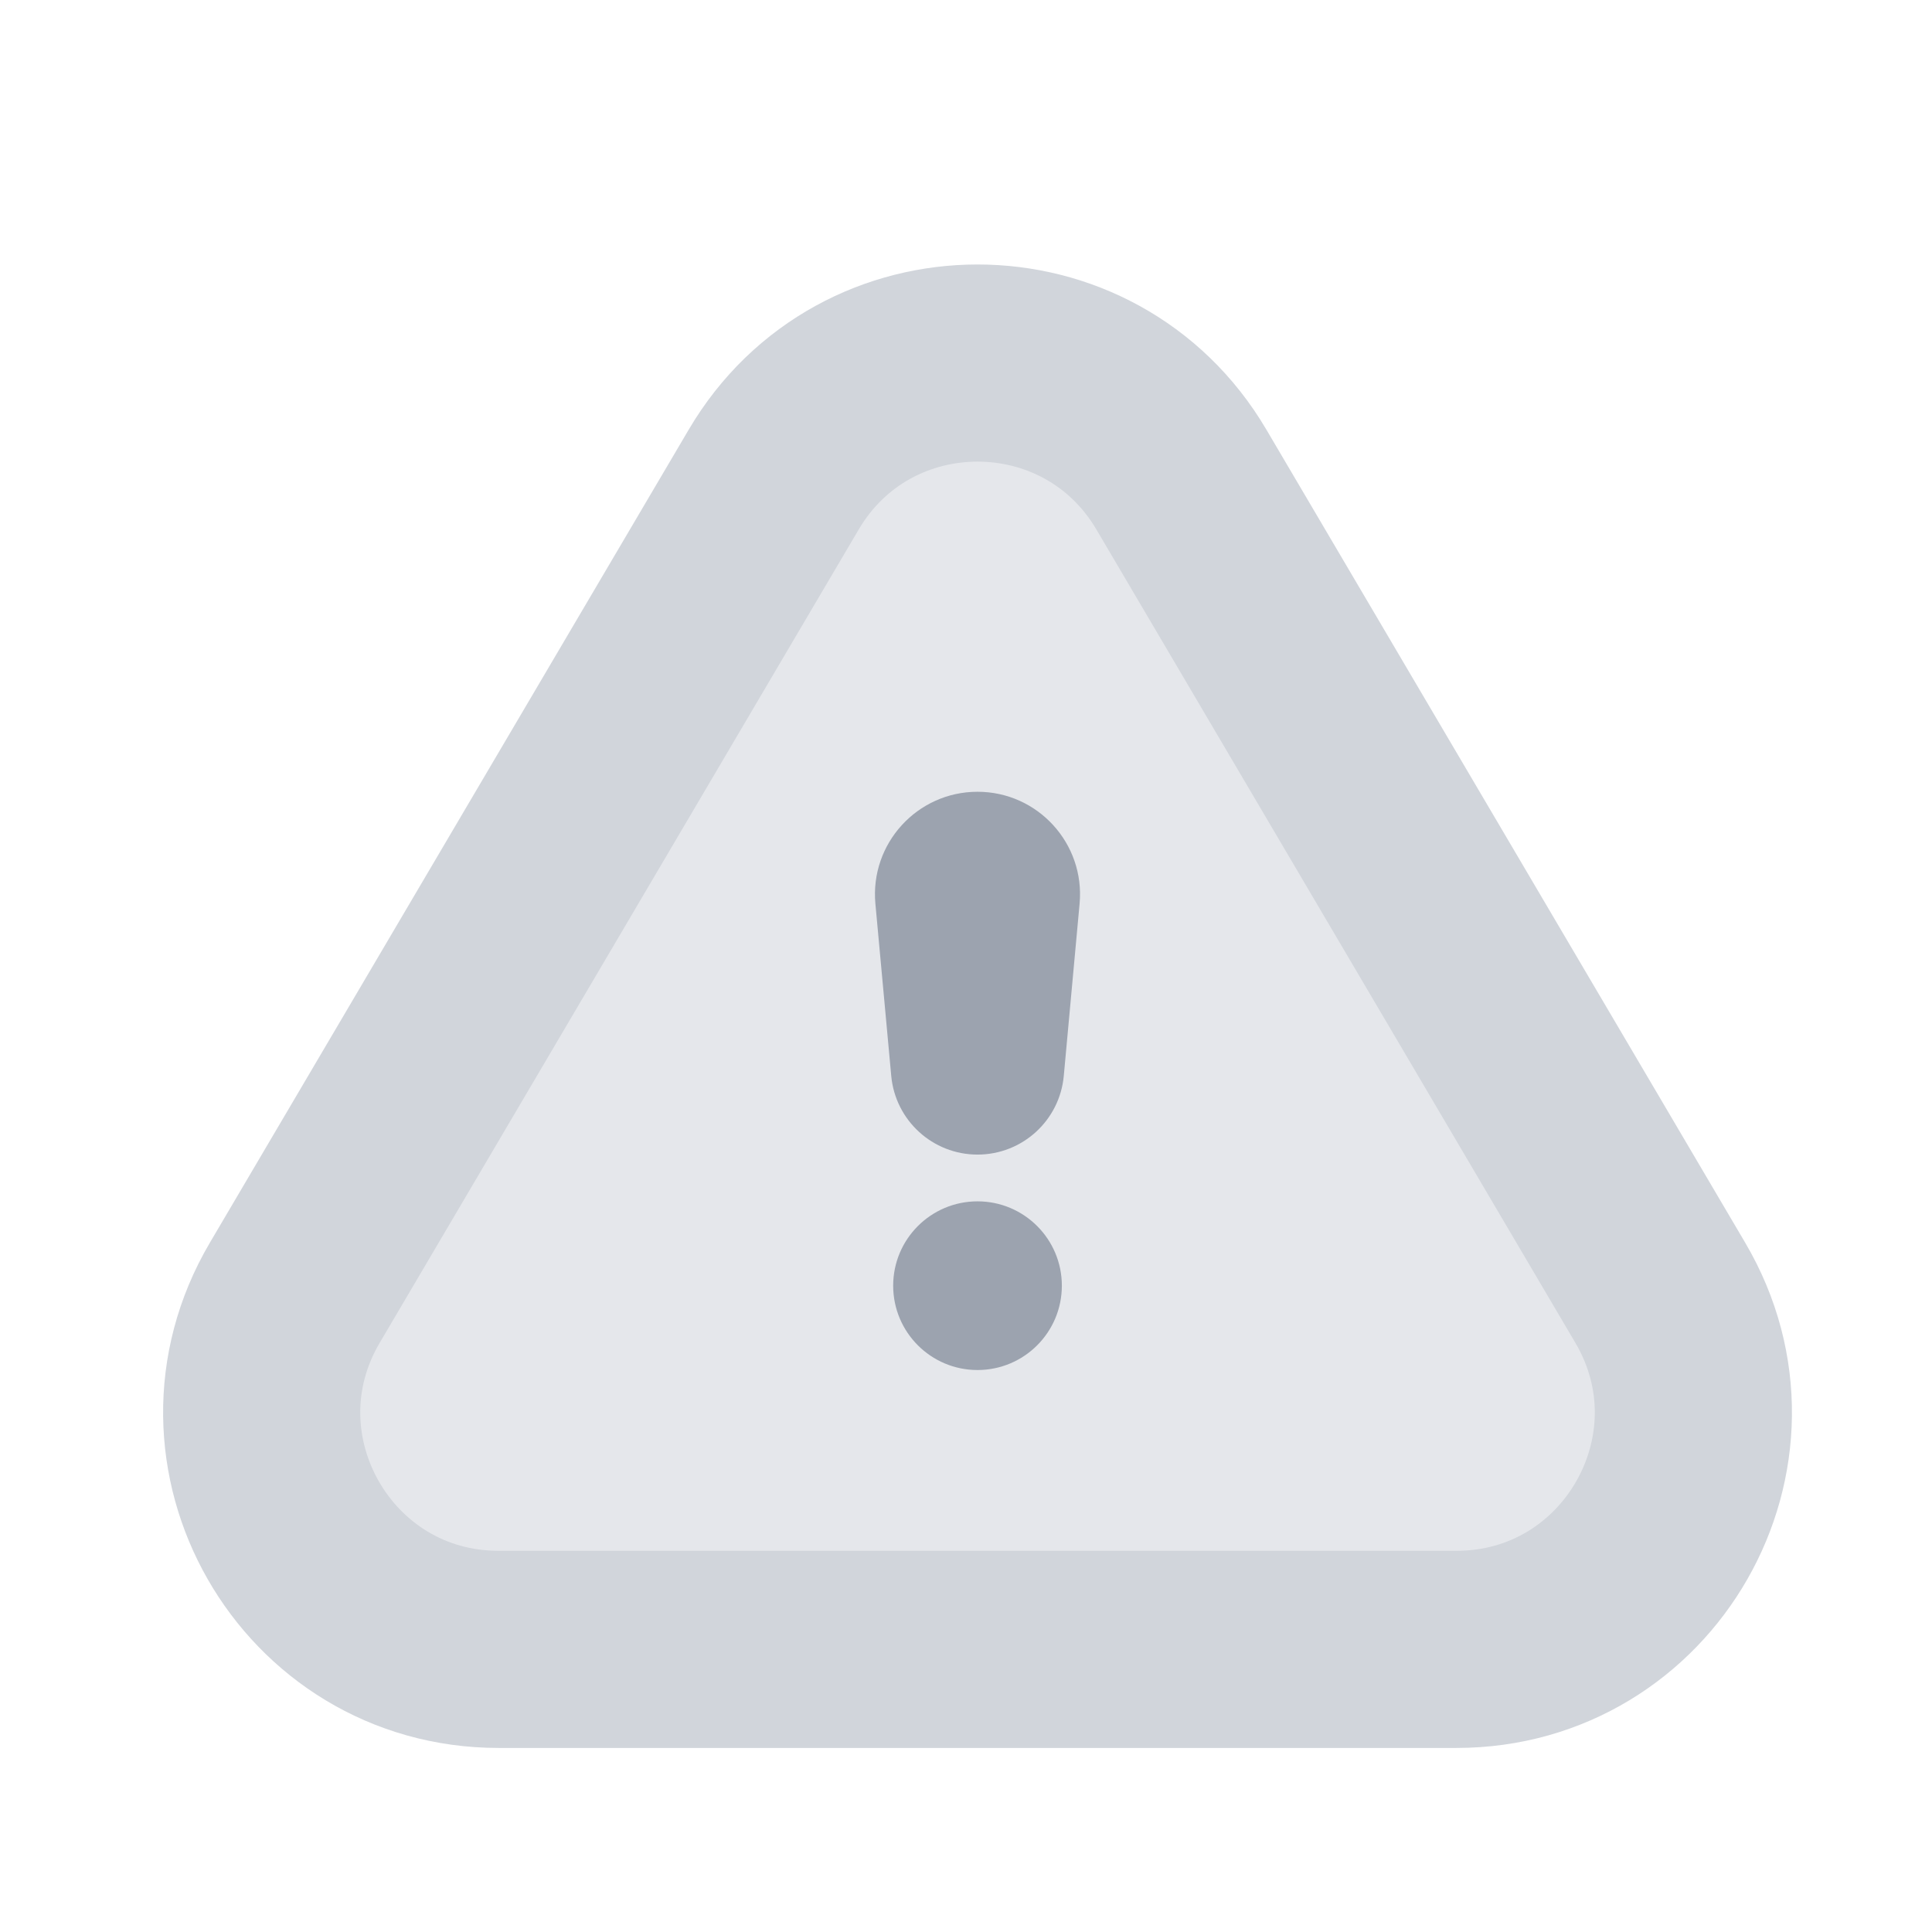 <svg width="49" height="49" viewBox="0 0 49 49" fill="none" xmlns="http://www.w3.org/2000/svg">
<path d="M42.109 32.788C44.464 36.787 41.581 41.832 36.939 41.832H12.646C8.004 41.832 5.12 36.787 7.476 32.788L19.623 12.163C21.943 8.223 27.642 8.223 29.963 12.163L42.109 32.788Z" fill="#E5E7EB" stroke="#D1D5DB" stroke-width="5"/>
<path d="M24.792 20.081C26.322 20.081 27.521 21.396 27.381 22.919L26.98 27.287C26.876 28.418 25.928 29.283 24.792 29.283V29.283C23.656 29.283 22.708 28.418 22.604 27.287L22.202 22.92C22.062 21.396 23.262 20.081 24.792 20.081V20.081Z" fill="#9CA3AF"/>
<circle cx="24.792" cy="32.608" r="2.139" fill="#9CA3AF"/>
</svg>

